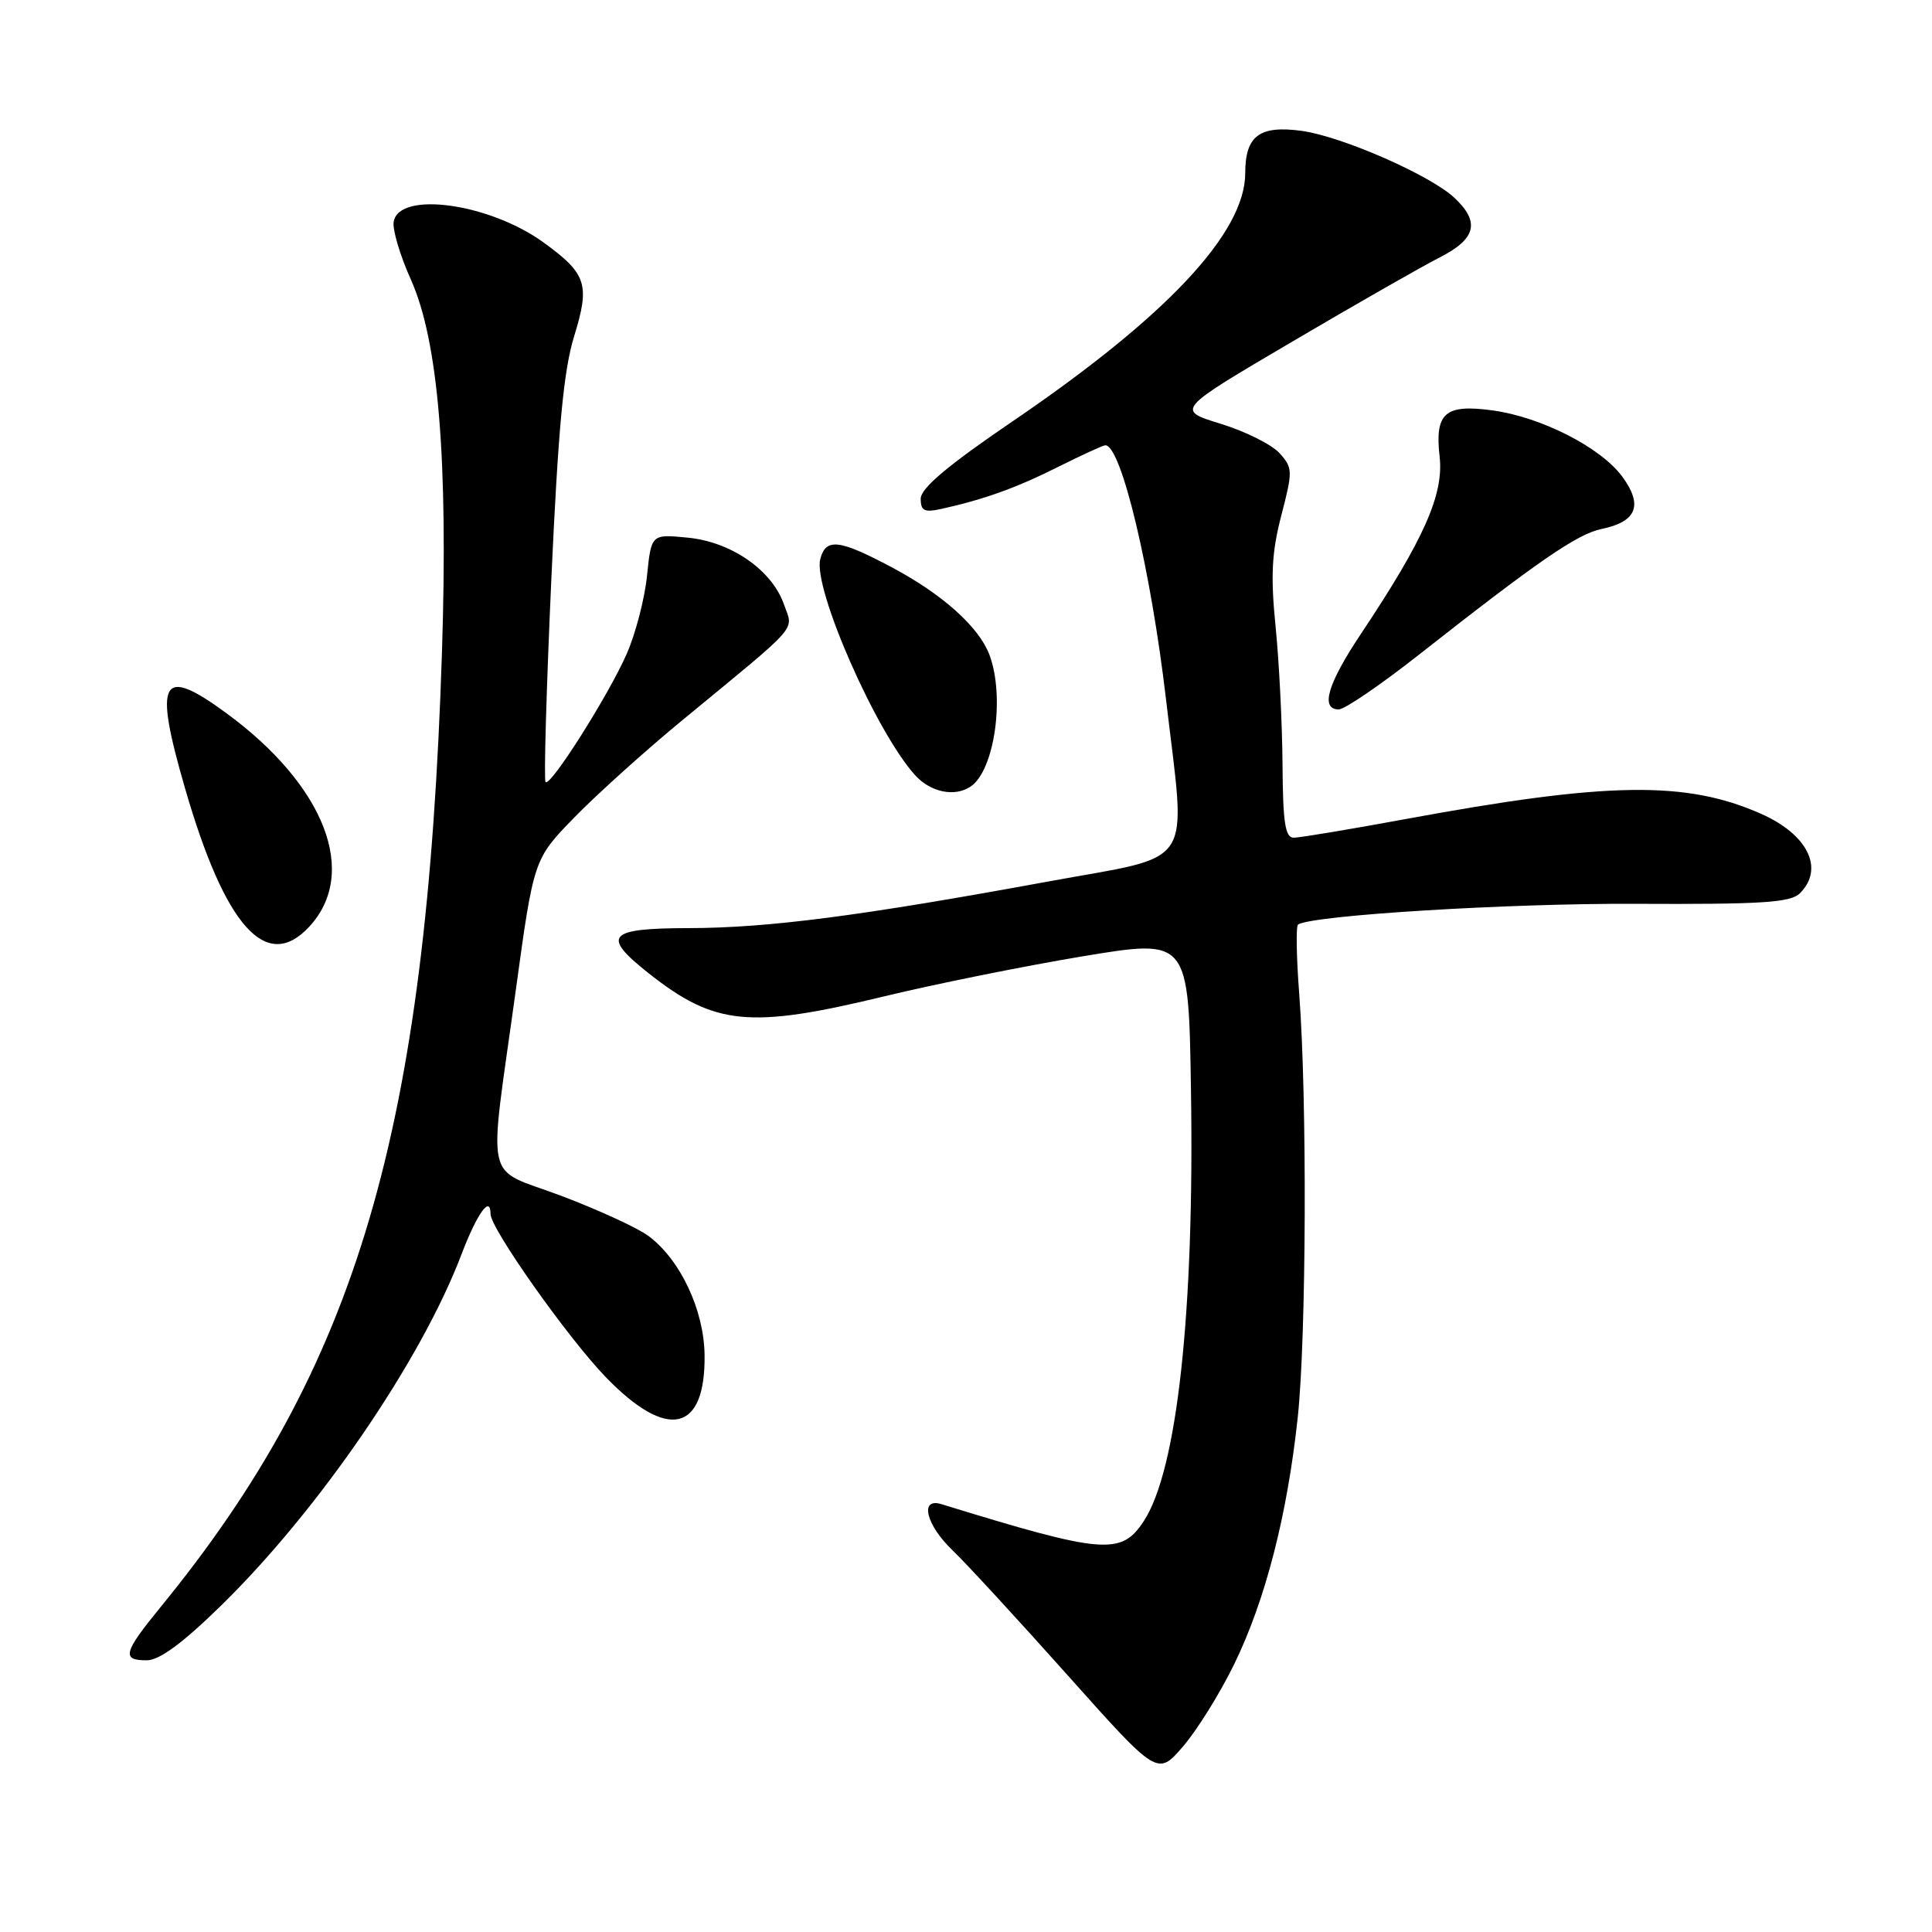 <?xml version="1.0" encoding="UTF-8" standalone="no"?>
<!DOCTYPE svg PUBLIC "-//W3C//DTD SVG 1.1//EN" "http://www.w3.org/Graphics/SVG/1.1/DTD/svg11.dtd" >
<svg xmlns="http://www.w3.org/2000/svg" xmlns:xlink="http://www.w3.org/1999/xlink" version="1.1" viewBox="0 0 256 256">
 <g >
 <path fill="currentColor"
d=" M 163.54 220.51 C 167.68 212.01 170.57 200.78 171.96 187.79 C 173.10 177.12 173.21 145.56 172.15 131.66 C 171.78 126.80 171.71 122.68 172.00 122.50 C 173.99 121.27 199.92 119.68 216.75 119.76 C 233.51 119.84 237.26 119.60 238.50 118.36 C 241.77 115.09 239.55 110.57 233.32 107.82 C 223.40 103.43 212.99 103.59 186.20 108.54 C 178.87 109.89 172.22 111.00 171.43 111.00 C 170.29 111.00 169.99 109.02 169.94 101.25 C 169.90 95.89 169.49 87.67 169.02 83.00 C 168.35 76.29 168.51 73.20 169.78 68.30 C 171.32 62.39 171.30 61.99 169.53 60.03 C 168.50 58.90 165.00 57.15 161.74 56.15 C 155.82 54.33 155.82 54.33 171.16 45.31 C 179.60 40.34 188.41 35.31 190.75 34.12 C 195.59 31.66 196.15 29.43 192.73 26.22 C 189.54 23.22 177.80 18.07 172.48 17.34 C 166.90 16.58 165.00 17.99 165.00 22.93 C 165.00 30.83 154.63 41.90 134.20 55.81 C 125.57 61.68 122.00 64.69 122.00 66.08 C 122.00 67.70 122.48 67.93 124.75 67.43 C 130.40 66.18 134.66 64.65 140.22 61.86 C 143.37 60.29 146.17 59.00 146.46 59.00 C 148.57 59.00 152.48 75.40 154.51 92.72 C 157.17 115.49 158.69 113.17 138.75 116.83 C 113.97 121.38 101.77 122.96 91.25 122.98 C 80.51 123.00 79.65 123.97 85.91 128.93 C 94.70 135.89 99.28 136.35 117.17 132.02 C 123.95 130.38 135.80 127.99 143.50 126.71 C 157.50 124.39 157.50 124.39 157.81 144.44 C 158.27 173.89 155.98 194.80 151.56 201.55 C 148.57 206.12 146.25 205.93 124.75 199.31 C 121.80 198.40 122.69 202.06 126.25 205.46 C 128.04 207.17 134.87 214.59 141.44 221.95 C 153.38 235.33 153.38 235.33 156.75 231.42 C 158.61 229.27 161.66 224.36 163.54 220.51 Z  M 29.29 212.75 C 42.23 200.10 55.78 180.32 61.13 166.26 C 63.22 160.77 65.00 158.29 65.00 160.87 C 65.00 162.79 75.28 177.33 80.29 182.50 C 88.45 190.93 93.50 189.78 93.36 179.51 C 93.27 173.53 90.12 166.88 85.91 163.76 C 84.48 162.70 79.30 160.32 74.41 158.47 C 63.97 154.51 64.69 157.78 68.35 131.17 C 70.73 113.83 70.73 113.83 76.12 108.30 C 79.08 105.26 85.55 99.43 90.50 95.36 C 106.27 82.37 105.13 83.67 103.88 80.09 C 102.29 75.54 96.89 71.79 91.11 71.24 C 86.30 70.77 86.30 70.77 85.73 76.31 C 85.42 79.36 84.20 84.02 83.03 86.67 C 80.59 92.20 72.94 104.28 72.29 103.63 C 72.05 103.39 72.40 91.34 73.05 76.85 C 73.96 56.81 74.68 49.08 76.07 44.58 C 78.20 37.67 77.75 36.28 72.00 32.11 C 64.85 26.94 52.94 25.28 52.17 29.35 C 51.97 30.37 53.00 33.84 54.45 37.06 C 58.08 45.17 59.39 60.83 58.56 86.50 C 56.51 149.97 47.34 181.08 21.25 212.98 C 16.35 218.98 16.08 220.00 19.44 220.00 C 21.12 220.00 24.19 217.74 29.29 212.75 Z  M 40.95 122.82 C 47.57 115.72 43.08 104.10 30.00 94.50 C 21.33 88.14 20.32 89.98 24.52 104.46 C 29.83 122.80 35.29 128.90 40.95 122.82 Z  M 128.60 104.23 C 131.79 102.11 133.19 92.25 131.09 86.73 C 129.69 83.06 124.90 78.76 118.24 75.21 C 111.20 71.46 109.43 71.25 108.69 74.08 C 107.69 77.91 116.12 97.11 121.29 102.75 C 123.34 104.99 126.51 105.63 128.60 104.23 Z  M 188.02 86.75 C 203.76 74.37 209.02 70.74 212.22 70.09 C 216.89 69.13 217.75 66.94 214.94 63.13 C 212.08 59.27 204.20 55.25 197.76 54.38 C 191.46 53.52 190.10 54.71 190.76 60.53 C 191.32 65.53 188.67 71.49 180.33 83.99 C 175.90 90.63 174.91 94.00 177.40 94.00 C 178.17 94.00 182.95 90.74 188.02 86.75 Z "/>
</g>
</svg>
